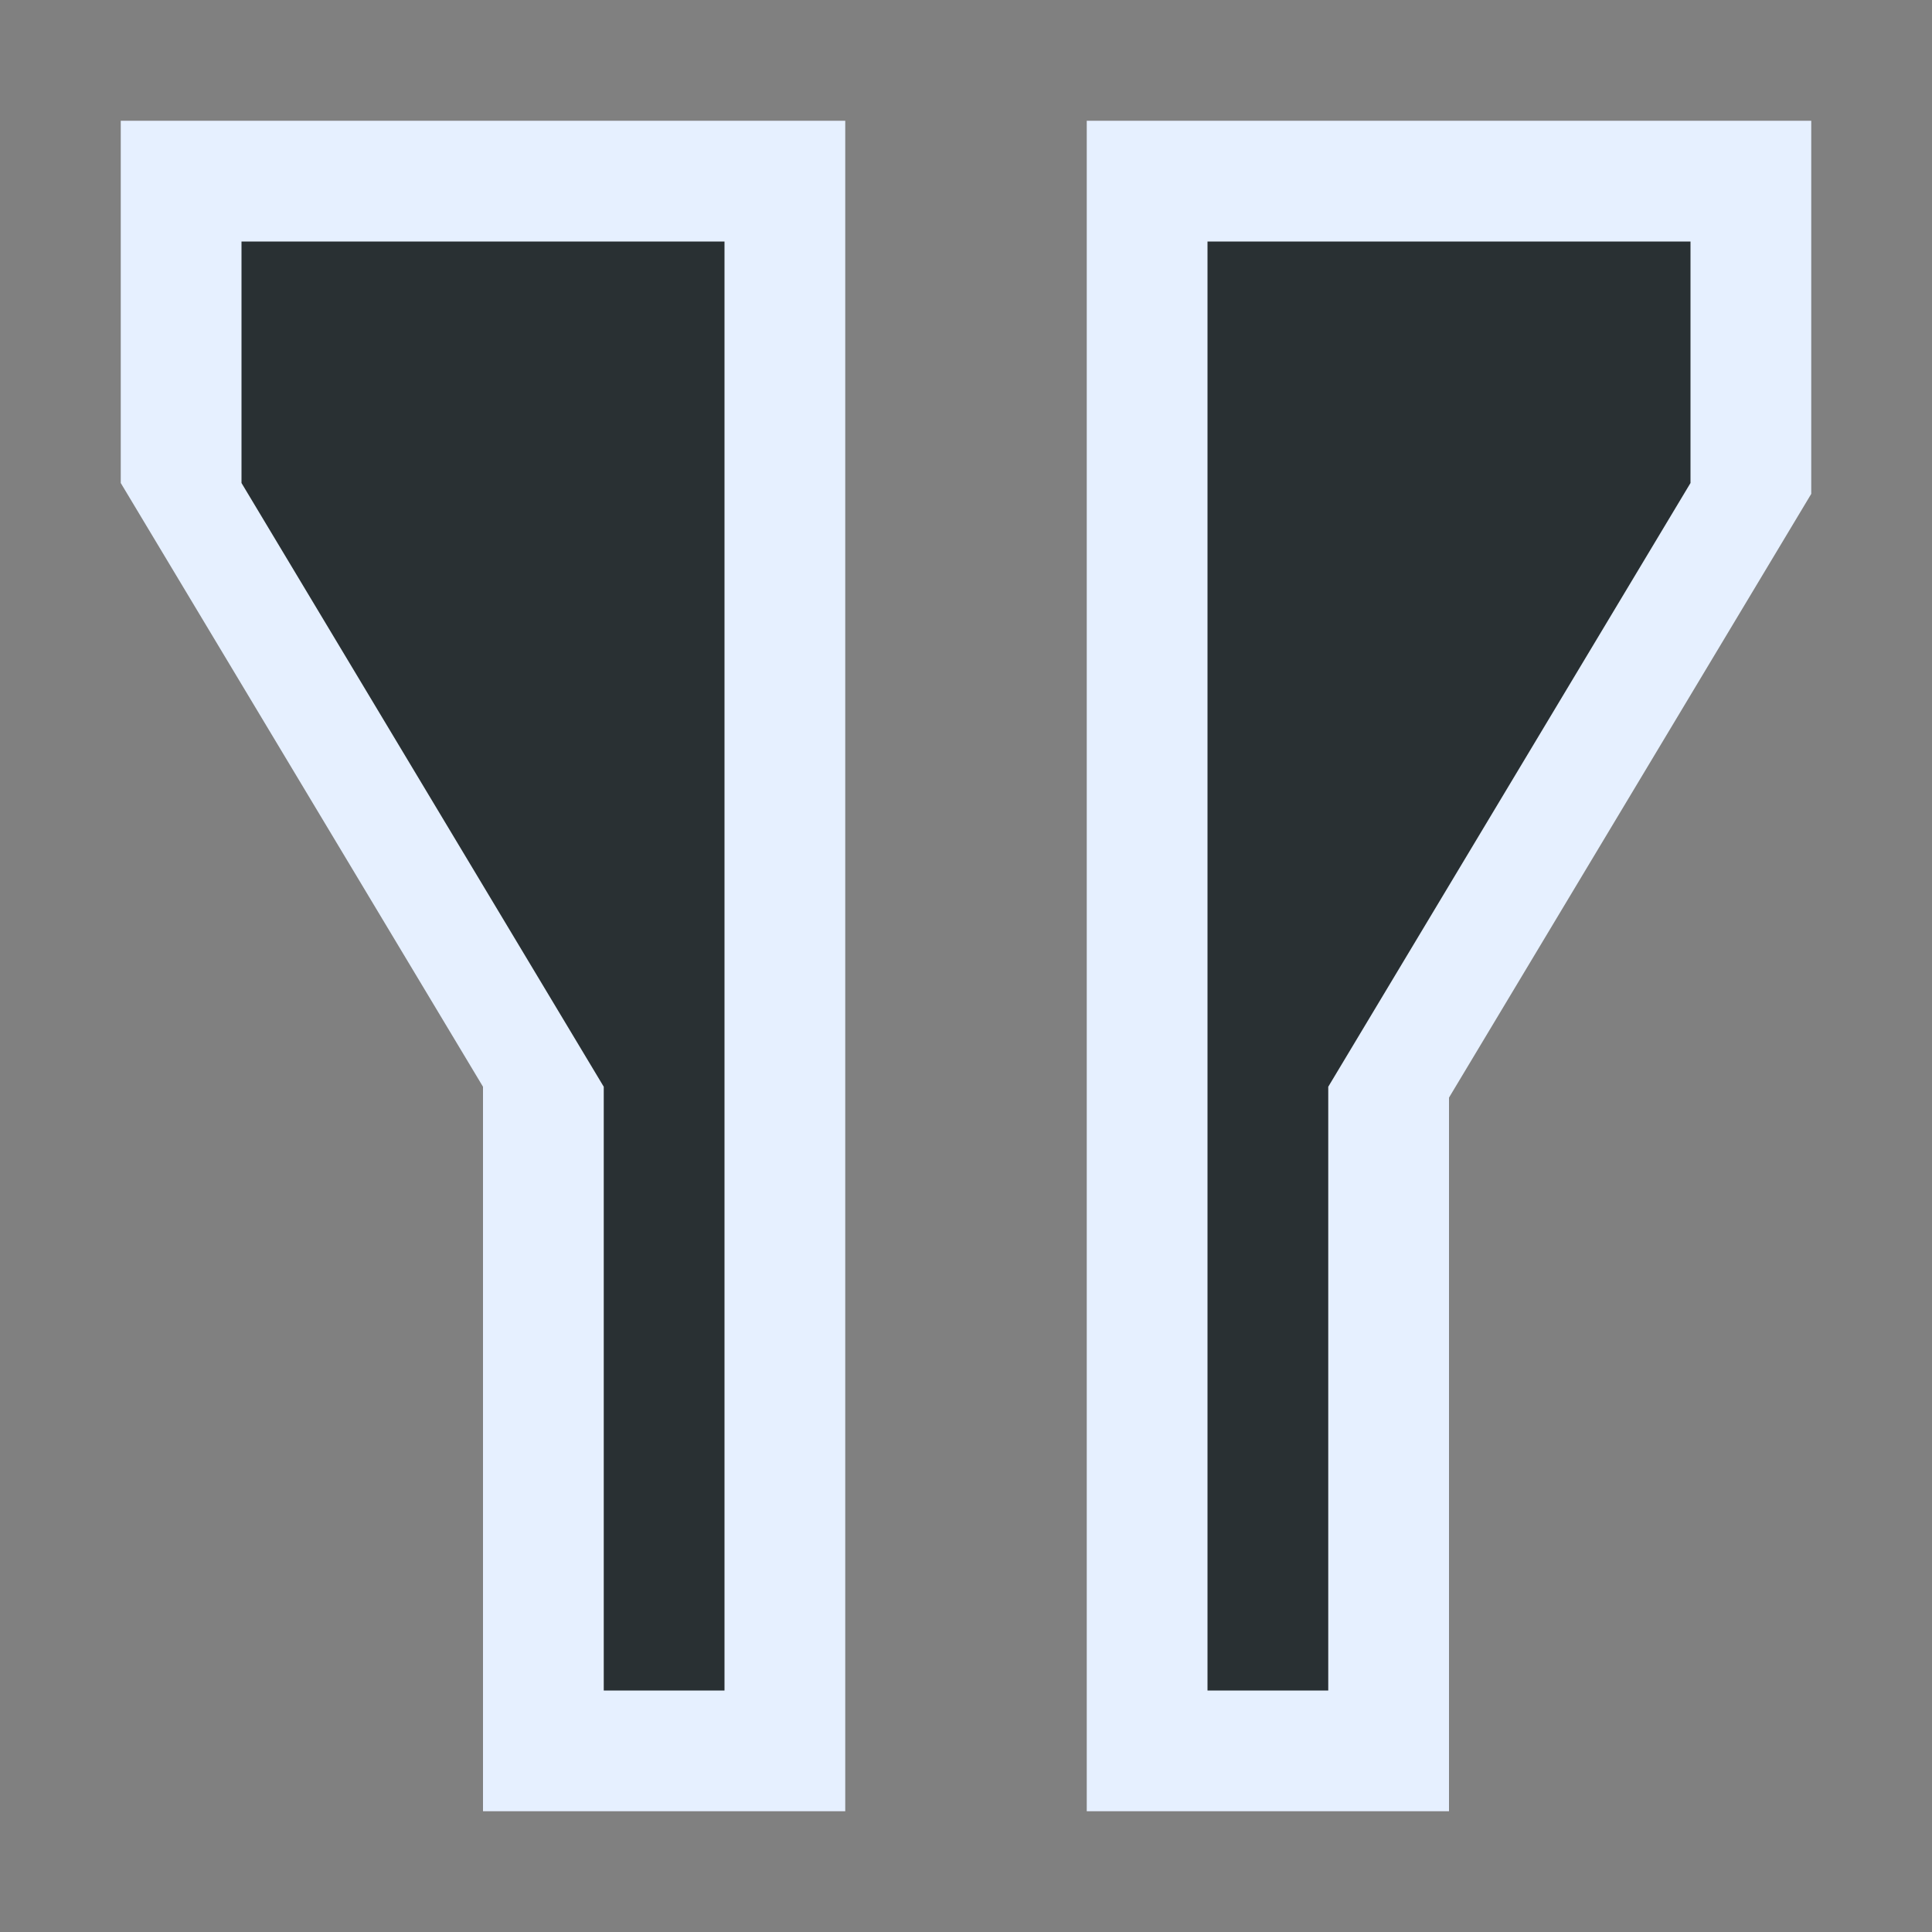 <svg ti:v="1" width="16" height="16" viewBox="0 0 16 16" xmlns="http://www.w3.org/2000/svg" xmlns:ti="urn:schemas-jetbrains-com:tisvg"><rect x="0" y="0" width="16" height="16" fill="#808080" stroke="none"/><rect id="frame" width="16" height="16" fill="none"/><g fill-rule="evenodd"><path d="M1 1h6v14H4V9L1 4V1z" fill="#E6F0FF"/><path d="M15 1H9v14h3V9.09l3-5V1z" fill="#E6F0FF"/><path d="M2 2h4v12H5V9L2 4V2z" fill="#293033"/><path d="M14 2h-4v12h1V9l3-5V2z" fill="#293033"/></g></svg>